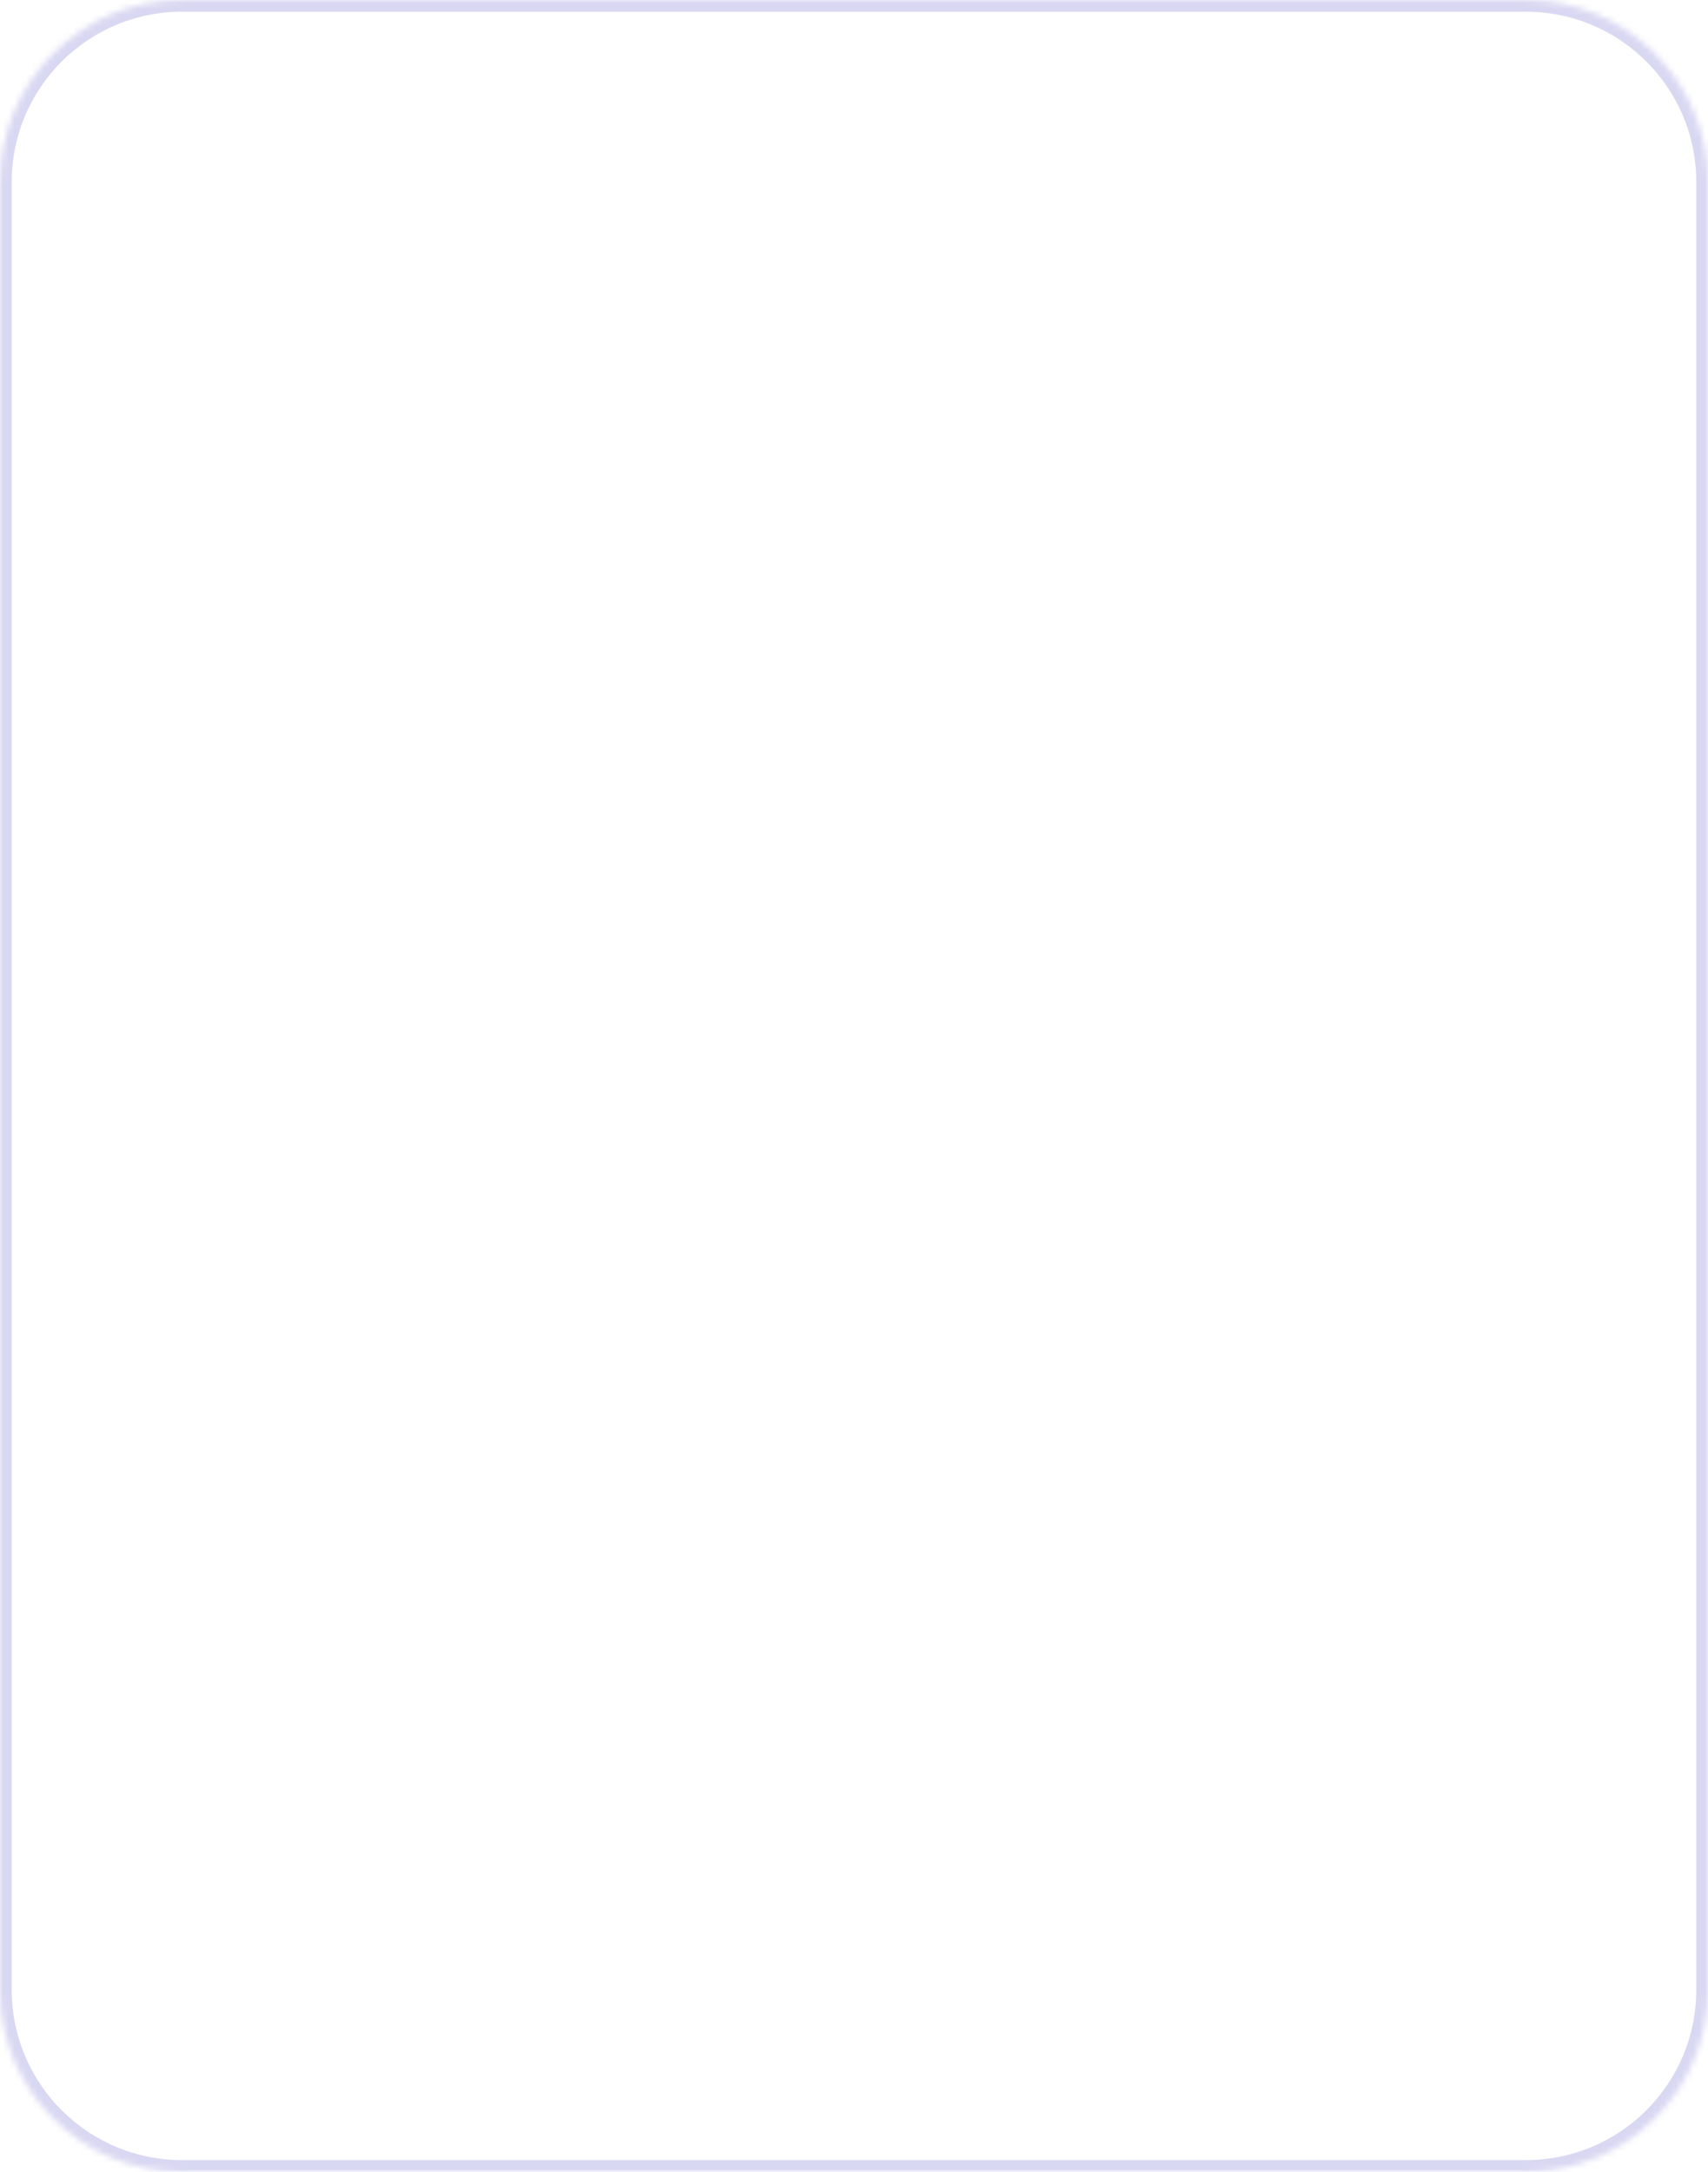 <svg width="291" height="370" viewBox="0 0 291 370" fill="none" xmlns="http://www.w3.org/2000/svg">
<mask id="path-1-inside-1_32_9" fill="white">
<path d="M0 31C0 13.879 13.879 0 31 0H260C277.121 0 291 13.879 291 31V339C291 356.121 277.121 370 260 370H31C13.879 370 0 356.121 0 339V31Z"/>
</mask>
<path d="M31 2H260V-2H31V2ZM289 31V339H293V31H289ZM260 368H31V372H260V368ZM2 339V31H-2V339H2ZM31 368C14.984 368 2 355.016 2 339H-2C-2 357.225 12.775 372 31 372V368ZM289 339C289 355.016 276.016 368 260 368V372C278.225 372 293 357.225 293 339H289ZM260 2C276.016 2 289 14.984 289 31H293C293 12.775 278.225 -2 260 -2V2ZM31 -2C12.775 -2 -2 12.775 -2 31H2C2 14.984 14.984 2 31 2V-2Z" fill="#6D6BCE" fill-opacity="0.26" mask="url(#path-1-inside-1_32_9)"/>
</svg>
